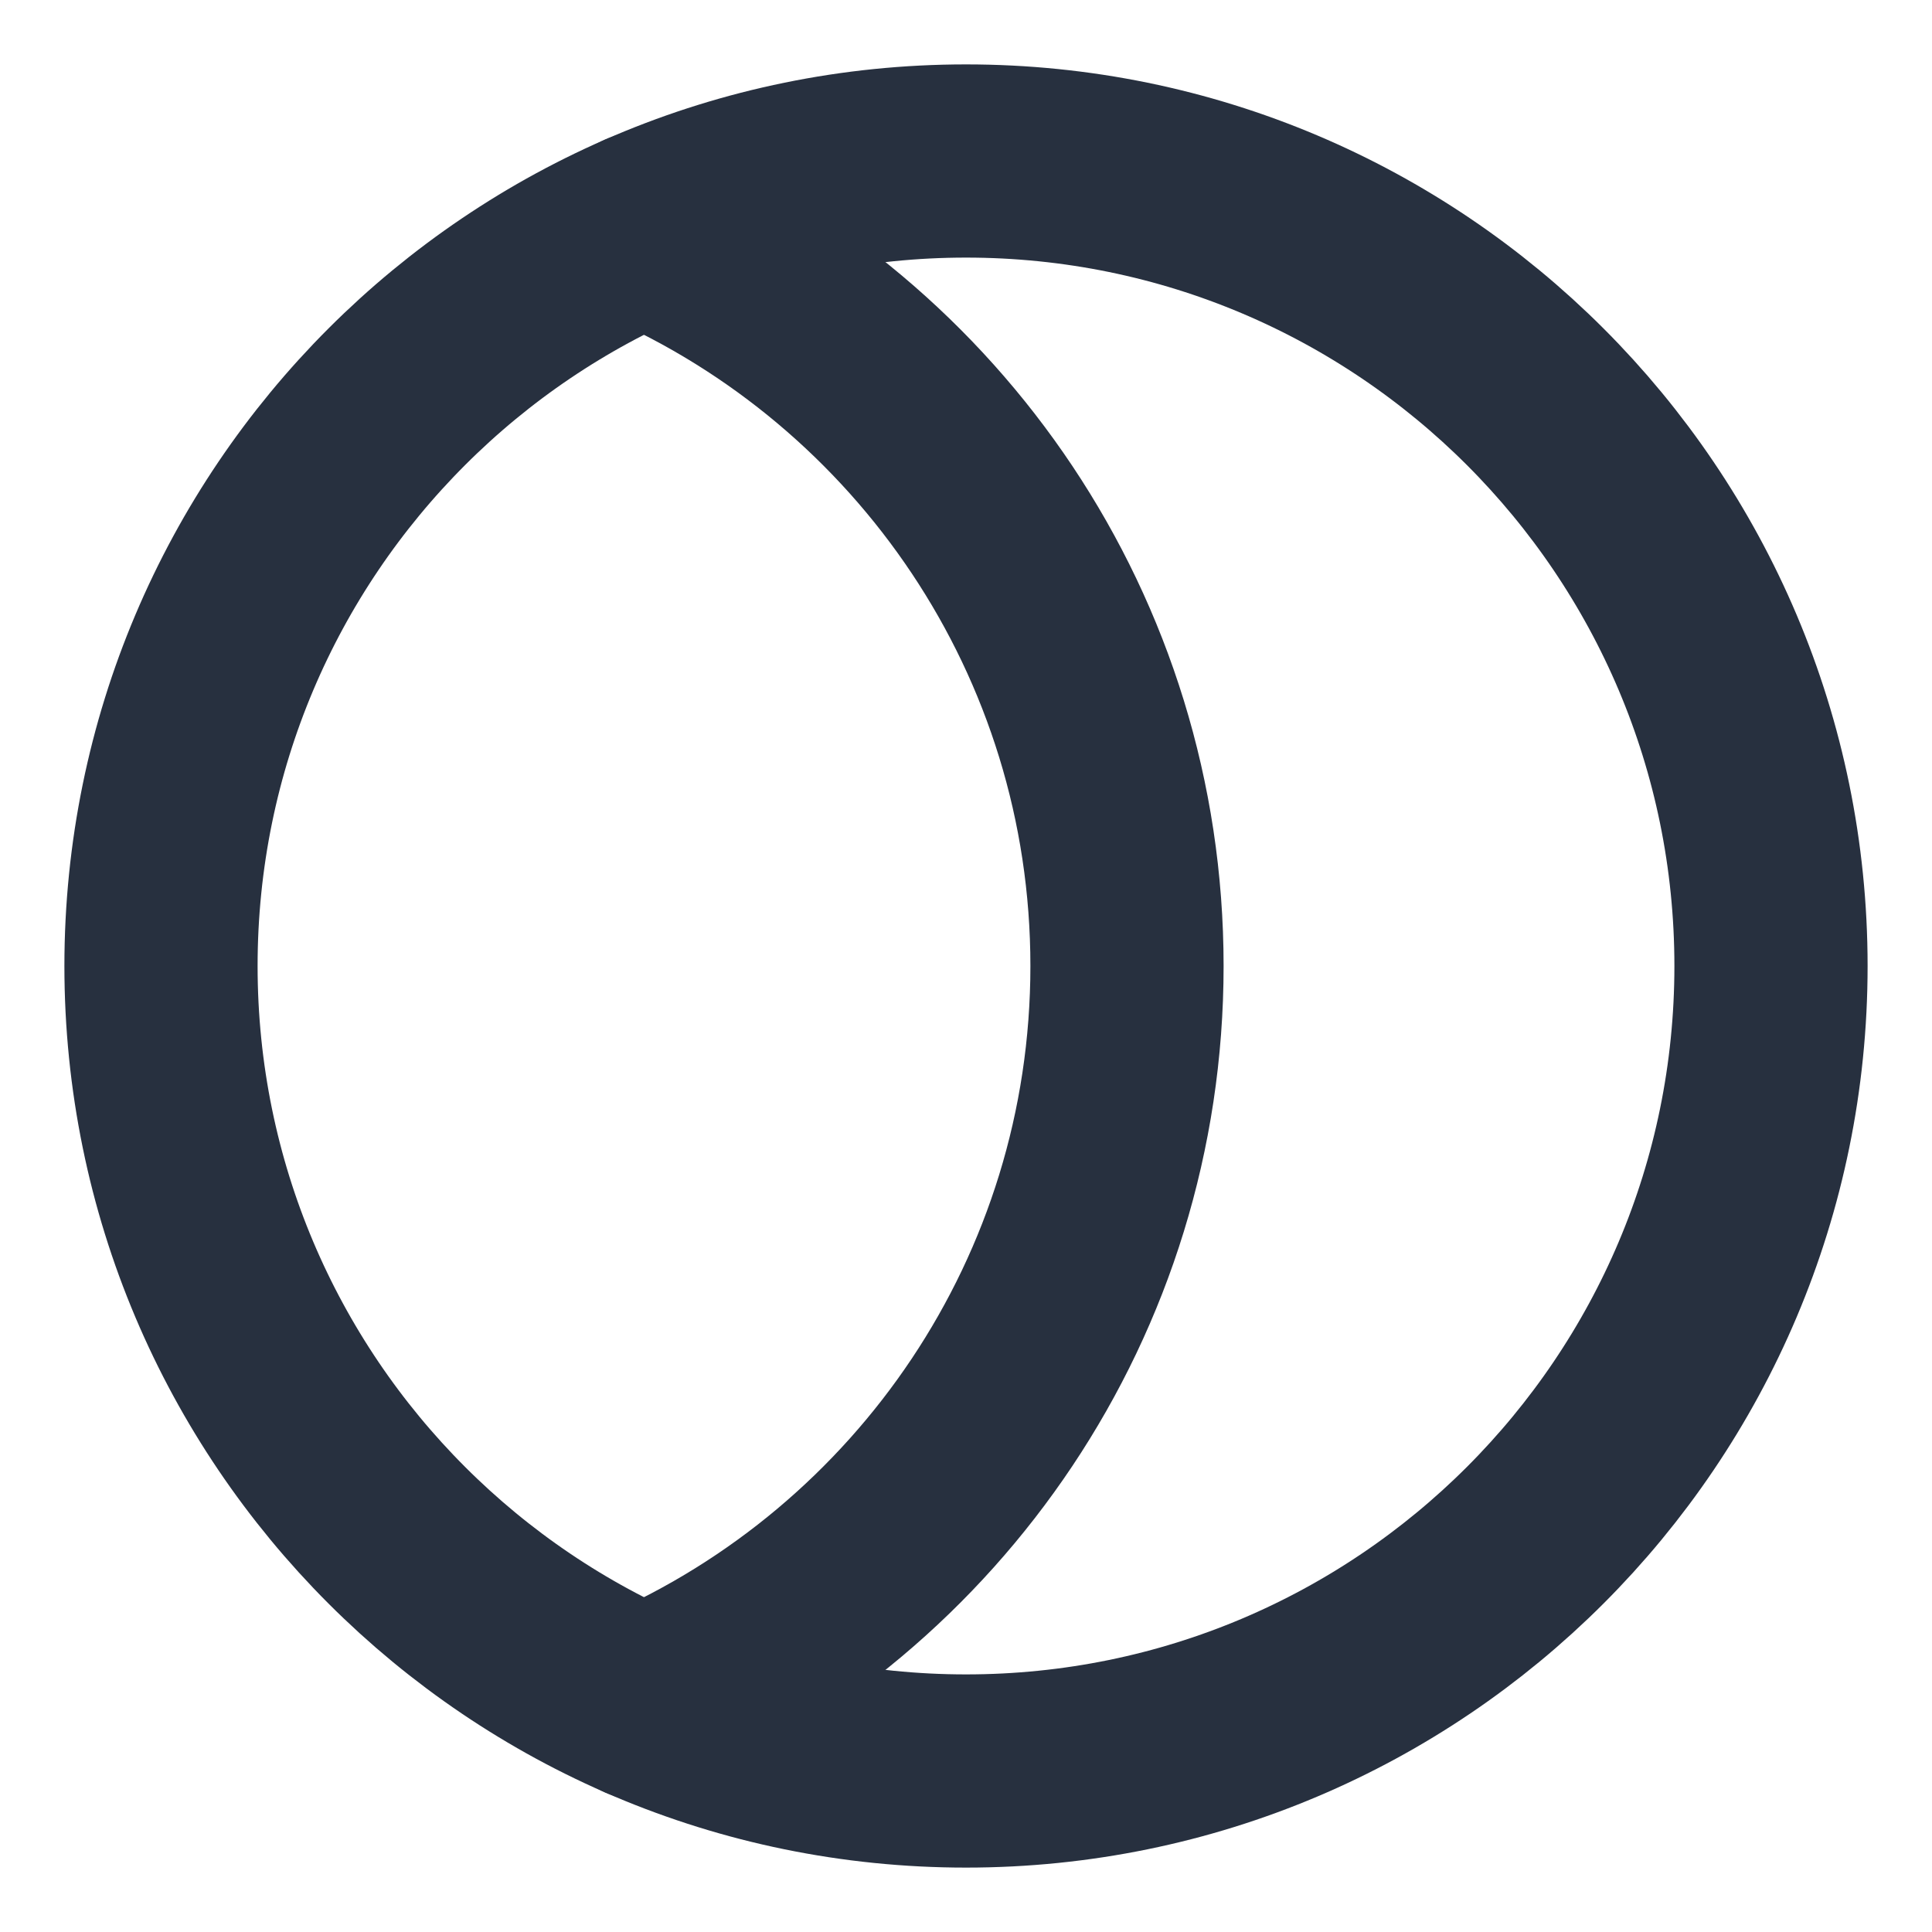 <svg width="40px" height="40px" viewBox="0 0 24 24" xmlns="http://www.w3.org/2000/svg" aria-labelledby="maskIconTitle" stroke="#27303f" stroke-width="2.4" stroke-linecap="round" stroke-linejoin="round" fill="none" color="#27303f"> <title id="maskIconTitle">Mask</title> <path fill-rule="evenodd" clip-rule="evenodd" d="M12 22C17.523 22 22 17.523 22 12C22 6.477 17.523 2 12 2C6.477 2 2 6.477 2 12C2 17.523 6.477 22 12 22Z"/> <path d="M8 2.832C11.532 4.375 14 7.899 14 12C14 16.101 11.532 19.625 8 21.168"/> </svg>